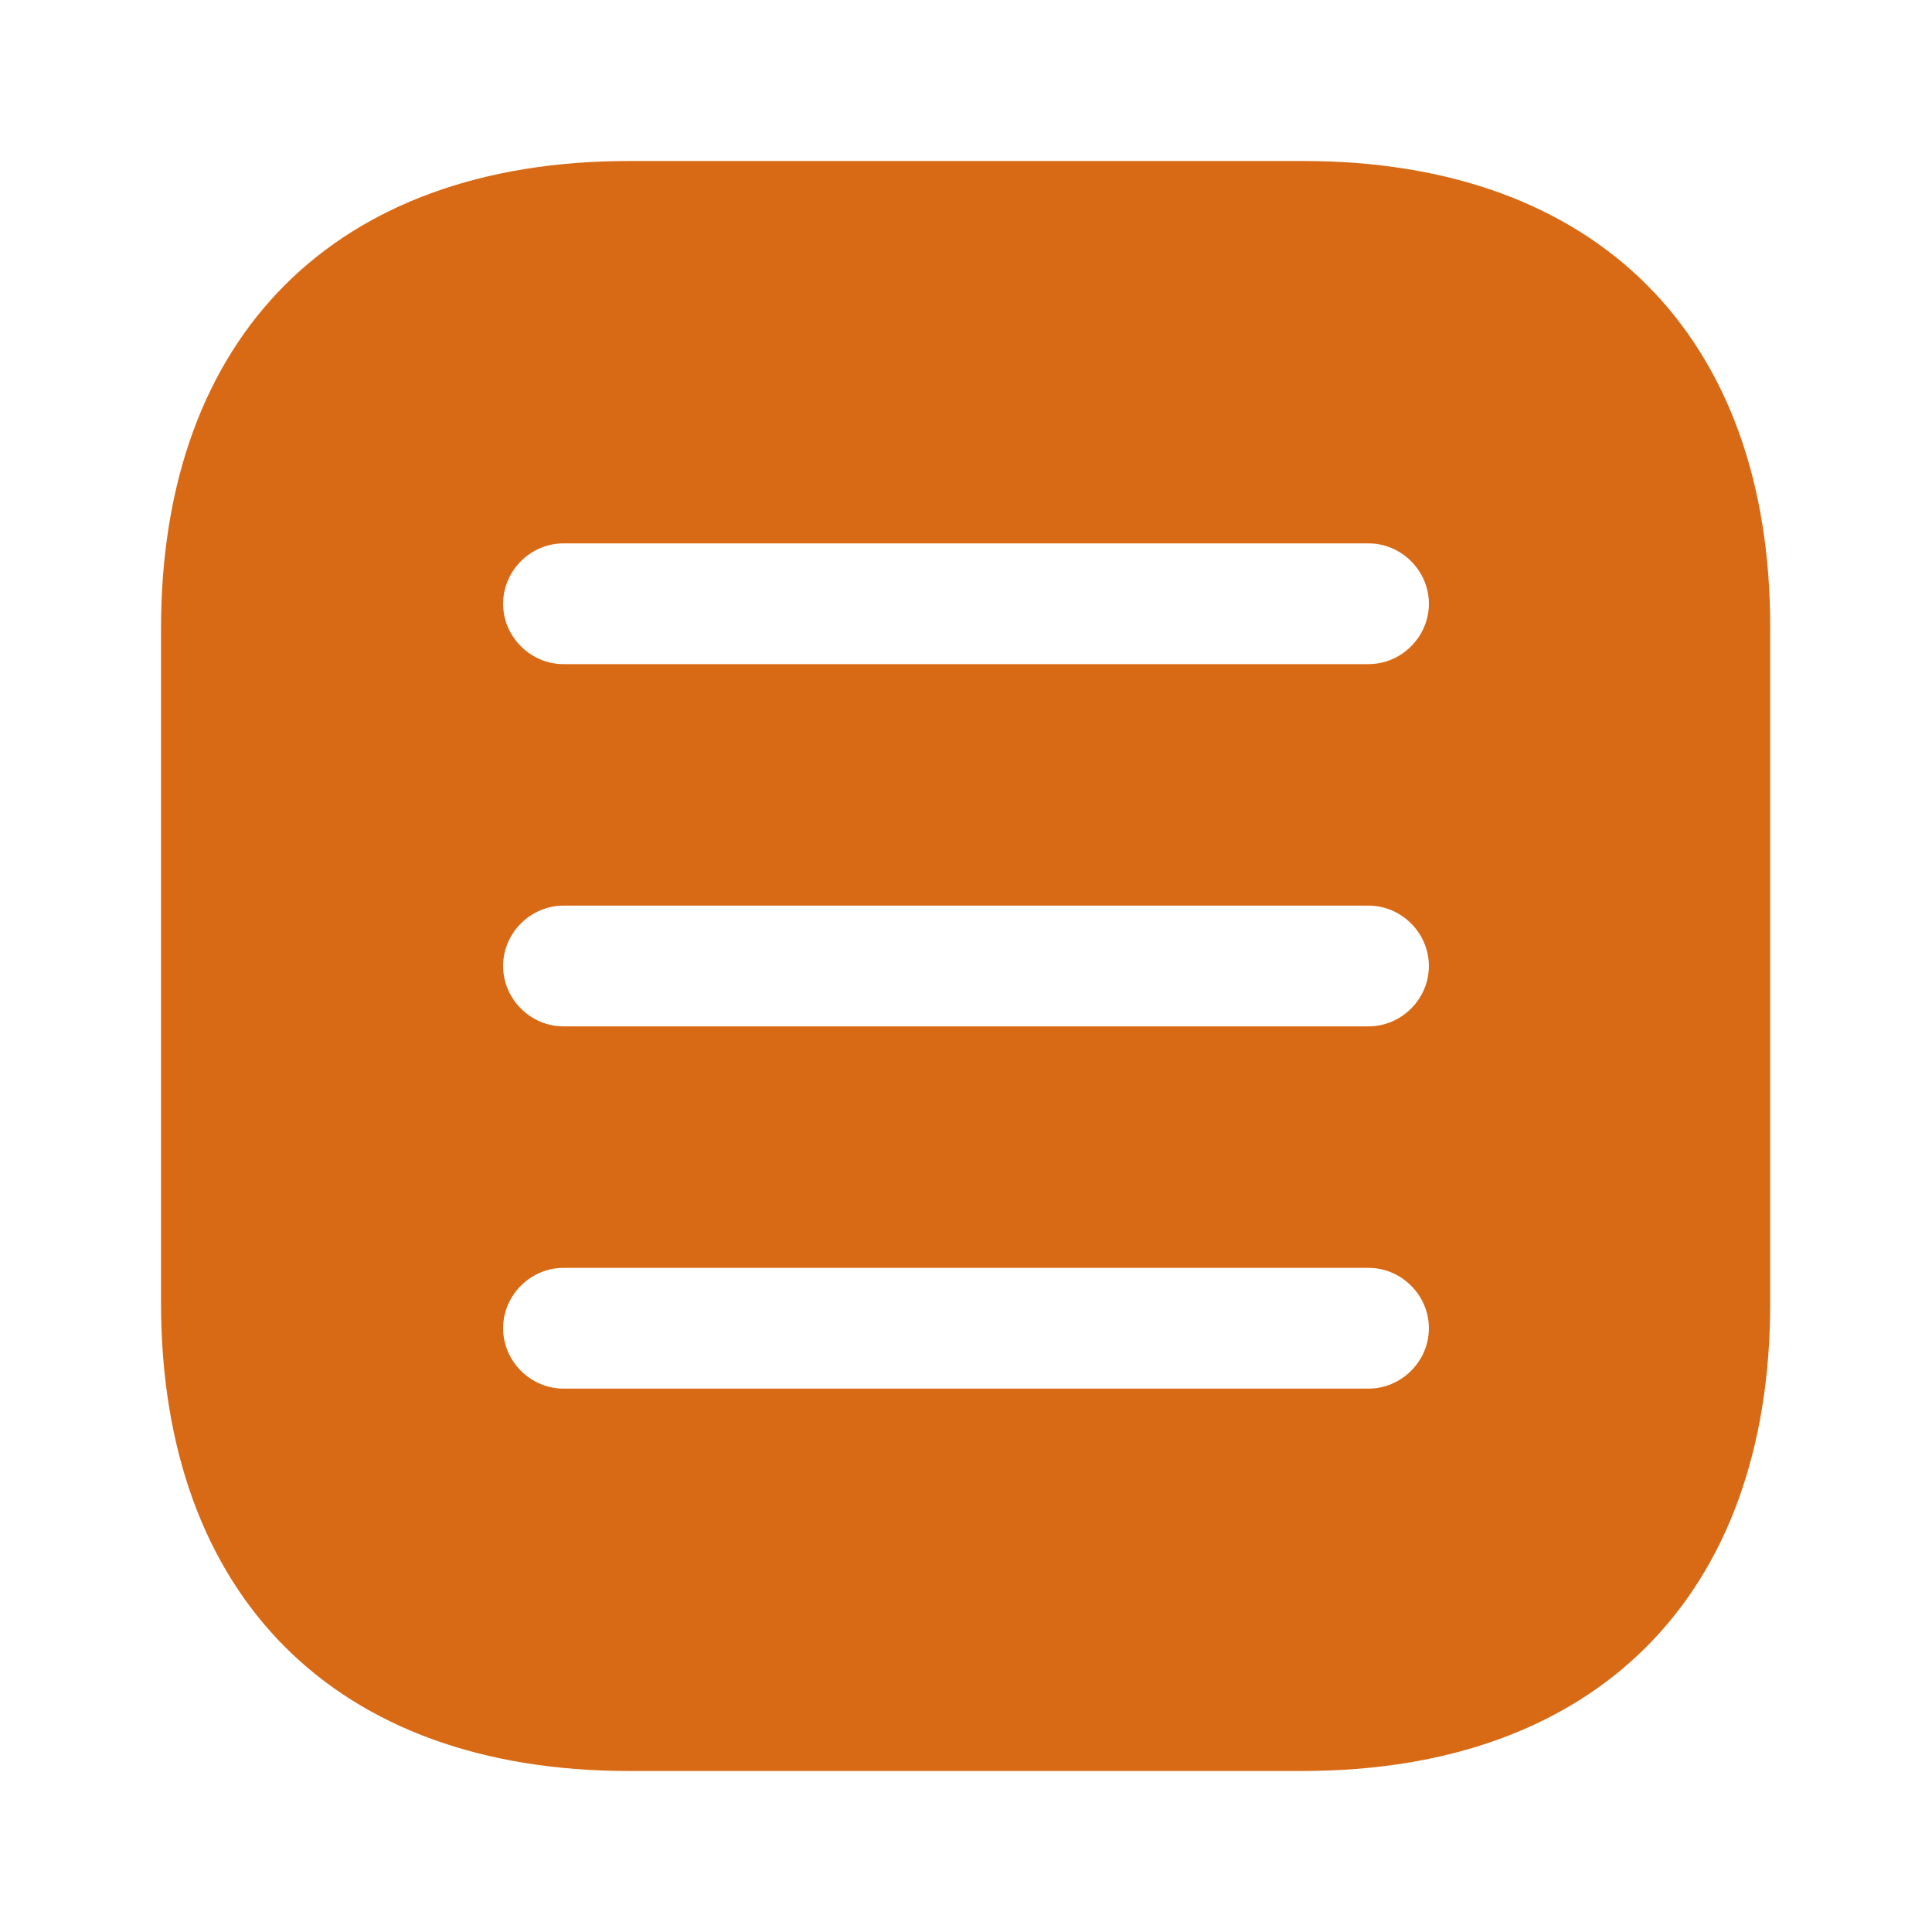 <svg width="44" height="44" viewBox="0 0 44 44" fill="none" xmlns="http://www.w3.org/2000/svg">
<path d="M29.682 3.667H14.318C7.645 3.667 3.667 7.645 3.667 14.318V29.663C3.667 36.355 7.645 40.333 14.318 40.333H29.663C36.337 40.333 40.315 36.355 40.315 29.682V14.318C40.333 7.645 36.355 3.667 29.682 3.667ZM31.167 31.625H12.833C12.082 31.625 11.458 31.002 11.458 30.25C11.458 29.498 12.082 28.875 12.833 28.875H31.167C31.918 28.875 32.542 29.498 32.542 30.25C32.542 31.002 31.918 31.625 31.167 31.625ZM31.167 23.375H12.833C12.082 23.375 11.458 22.752 11.458 22C11.458 21.248 12.082 20.625 12.833 20.625H31.167C31.918 20.625 32.542 21.248 32.542 22C32.542 22.752 31.918 23.375 31.167 23.375ZM31.167 15.125H12.833C12.082 15.125 11.458 14.502 11.458 13.75C11.458 12.998 12.082 12.375 12.833 12.375H31.167C31.918 12.375 32.542 12.998 32.542 13.75C32.542 14.502 31.918 15.125 31.167 15.125Z" fill="#D86A15"/>
</svg>
